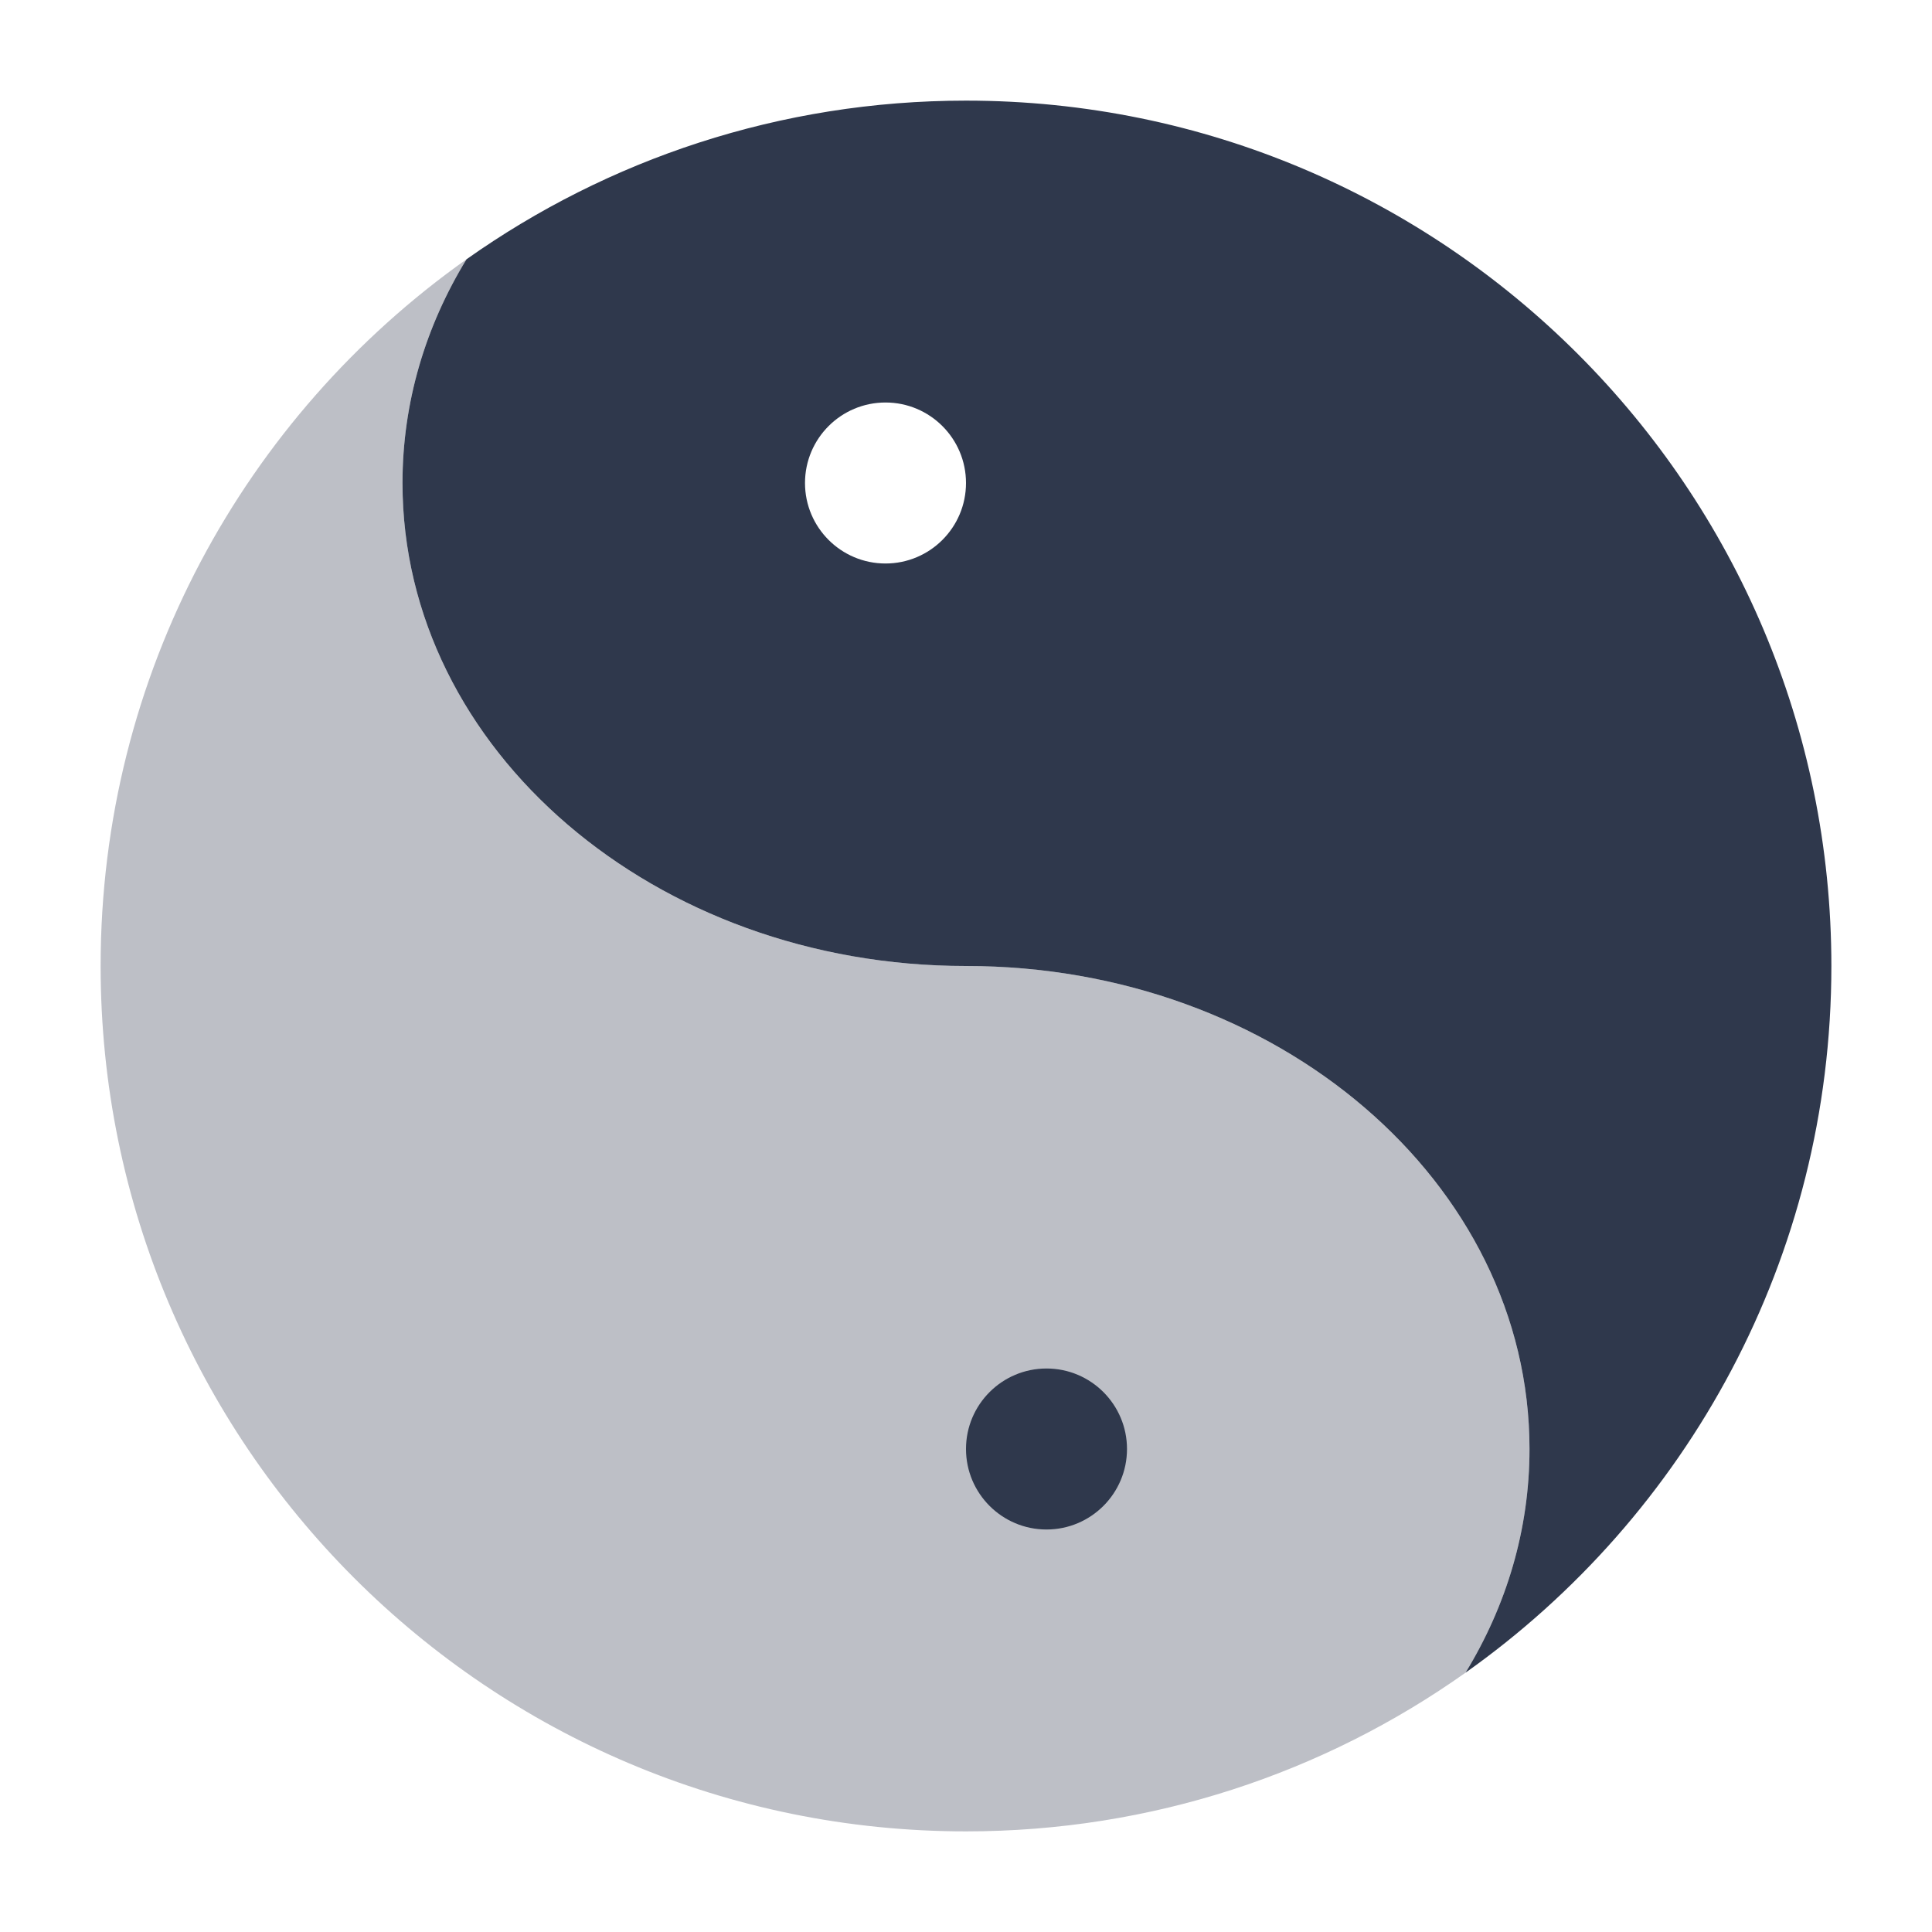 <svg width="24" height="24" viewBox="0 0 24 24" fill="none" xmlns="http://www.w3.org/2000/svg">
<path opacity="0.32" d="M1.25 12C1.25 17.937 6.063 22.75 12 22.75C14.311 22.75 16.452 22.021 18.205 20.779C18.713 19.948 19 19.003 19 18C19 14.686 15.866 12 12 12C8.134 12 5 9.314 5 6C5 4.997 5.287 4.052 5.795 3.221C3.045 5.168 1.25 8.374 1.25 12Z" fill="#2F384C"/>
<path fill-rule="evenodd" clip-rule="evenodd" d="M12 1.25C17.937 1.25 22.75 6.063 22.75 12C22.75 15.626 20.955 18.832 18.205 20.779C18.713 19.948 19 19.003 19 18C19 14.686 15.866 12 12 12C8.134 12 5 9.314 5 6C5 4.997 5.287 4.052 5.795 3.221C7.548 1.98 9.689 1.25 12 1.25ZM11 7C11.552 7 12 6.552 12 6C12 5.448 11.552 5 11 5C10.448 5 10 5.448 10 6C10 6.552 10.448 7 11 7Z" fill="#2F384C"/>
<path d="M13 19C13.552 19 14 18.552 14 18C14 17.448 13.552 17 13 17C12.448 17 12 17.448 12 18C12 18.552 12.448 19 13 19Z" fill="#2F384C"/>
</svg>
